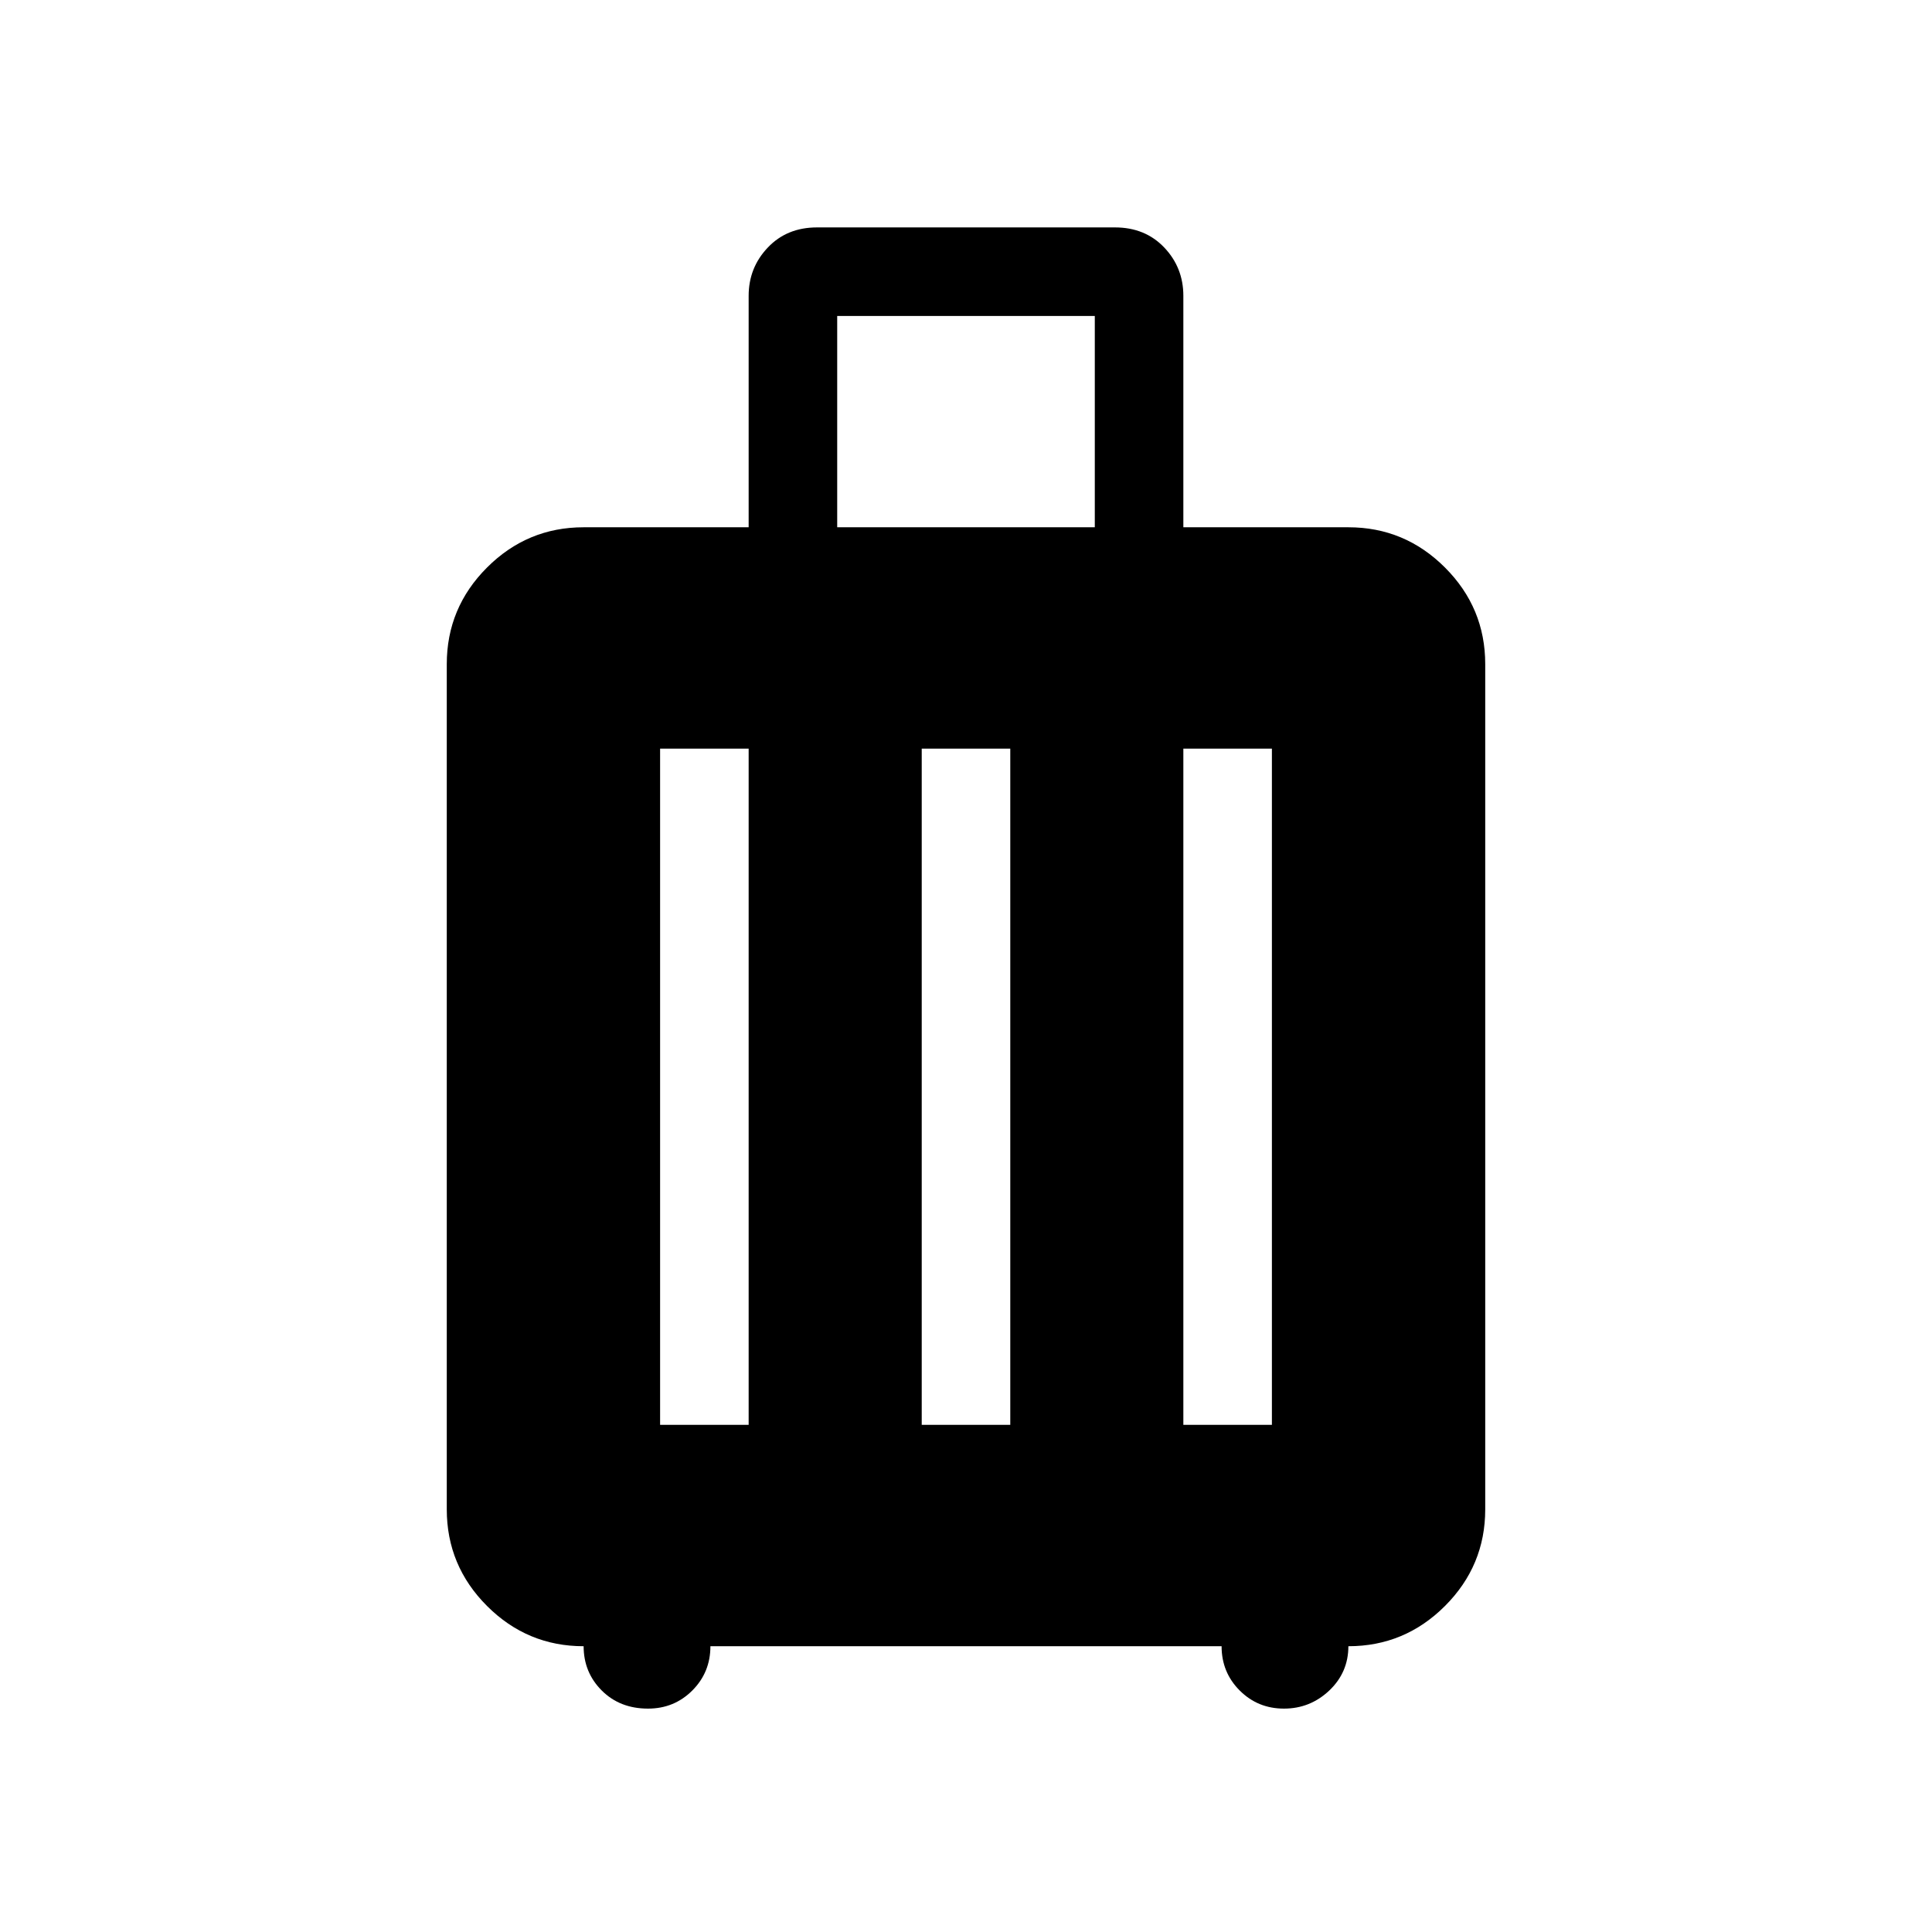 <svg xmlns="http://www.w3.org/2000/svg" height="24" width="24"><path d="M7.25 20.45q-.7 0-1.2-.5t-.5-1.2V8.25q0-.7.5-1.2t1.2-.5H9.3V3.675q0-.35.238-.6.237-.25.612-.25h3.7q.375 0 .613.25.237.25.237.6V6.55h2.05q.7 0 1.2.5t.5 1.2v10.5q0 .7-.5 1.2t-1.2.5q0 .325-.237.55-.238.225-.563.225-.325 0-.55-.225-.225-.225-.225-.55h-6.35q0 .325-.225.55-.225.225-.55.225-.35 0-.575-.225-.225-.225-.225-.55Zm3.15-13.9h3.2V3.925h-3.2ZM8.2 17.7h1.1V9.3H8.2Zm3.25 0h1.1V9.3h-1.1Zm3.25 0h1.1V9.3h-1.1Z"/></svg>